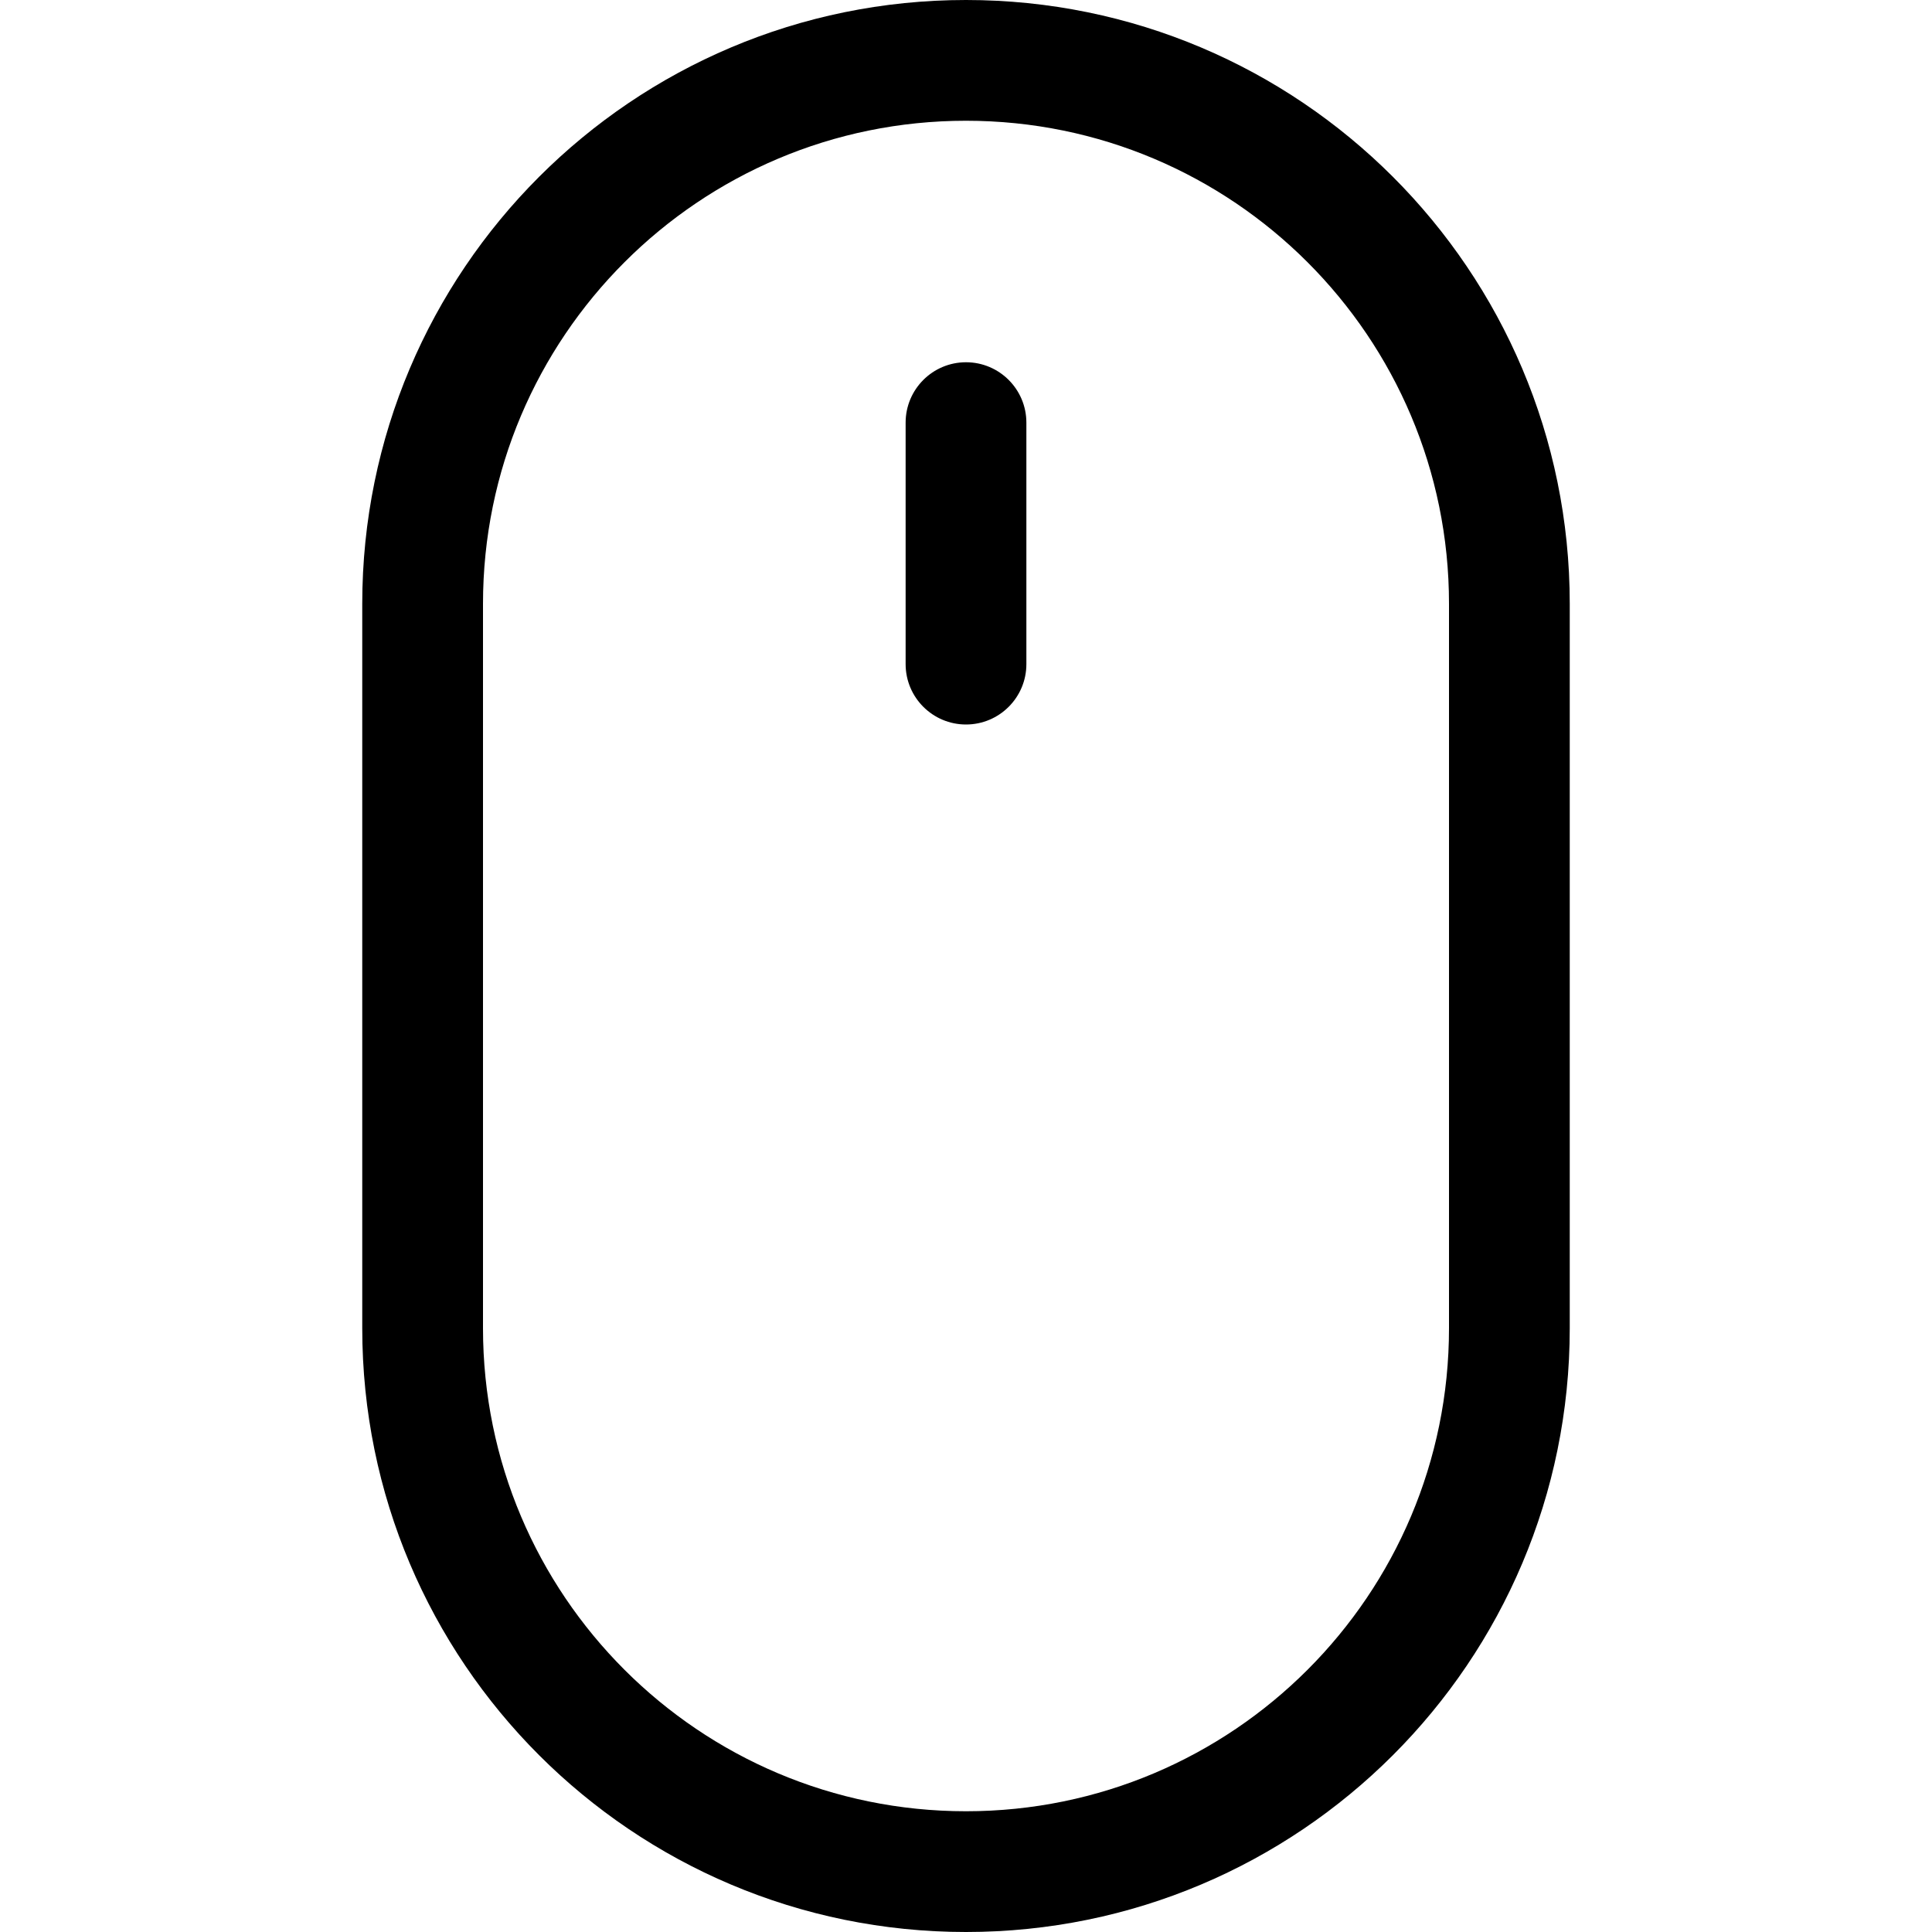 <!-- Generated by IcoMoon.io -->
<svg version="1.1" xmlns="http://www.w3.org/2000/svg" width="32" height="32" viewBox="0 0 32 32">
<title>mouse</title>
<path d="M16 6v0c-0.552 0-1 0.448-1 1v4c0 0.552 0.448 1 1 1s1-0.448 1-1v-4c0-0.552-0.448-1-1-1zM24 22v0c0 4.418-3.582 8-8 8s-8-3.582-8-8v-12c0-4.418 3.582-8 8-8s8 3.582 8 8v12zM16 0c-5.523 0-10 4.477-10 10v0 12c0 5.523 4.477 10 10 10s10-4.477 10-10v0-12c0-5.523-4.477-10-10-10v0z"></path>
</svg>
